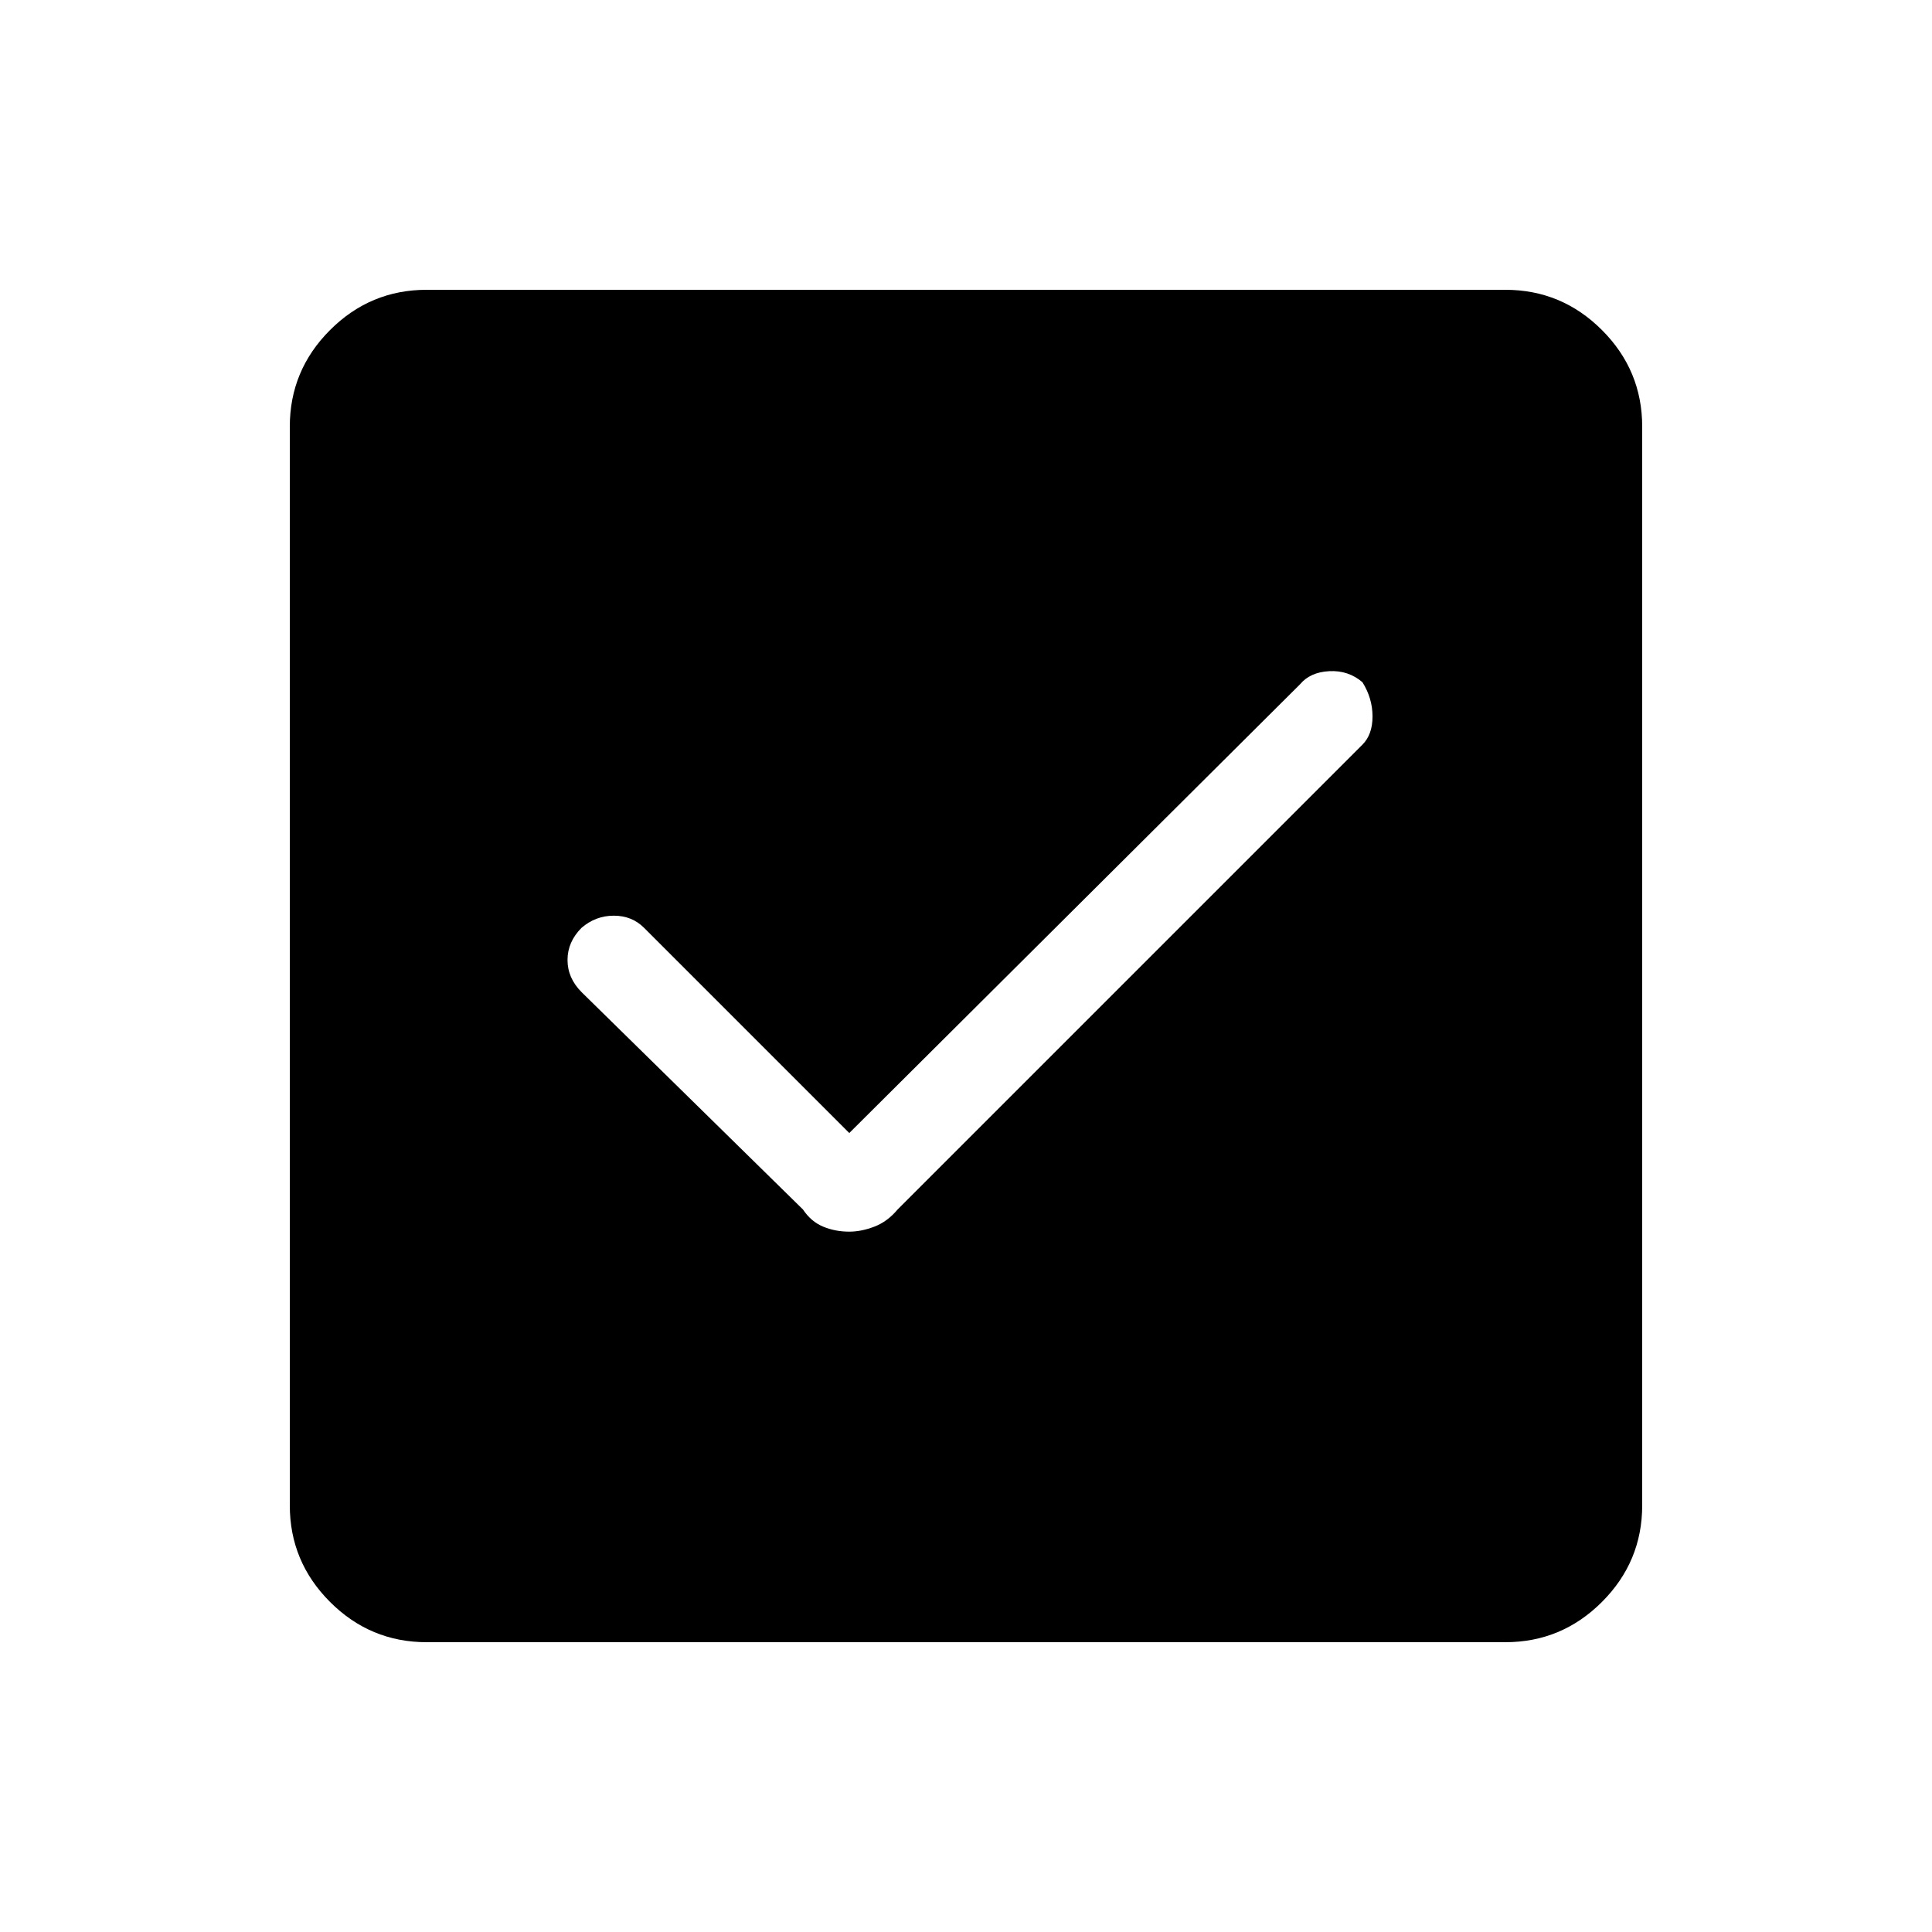 <svg xmlns="http://www.w3.org/2000/svg" height="48" width="48"><path d="M10.6 40.8q-1.4 0-2.4-1t-1-2.4V10.6q0-1.4 1-2.4t2.4-1h26.8q1.4 0 2.4 1t1 2.4v26.8q0 1.4-1 2.4t-2.4 1Zm10.5-10.2q.3 0 .625-.125t.575-.425L33.85 18.5q.25-.25.25-.7 0-.45-.25-.85-.35-.3-.825-.275-.475.025-.725.325L21.1 28.15l-5.1-5.1q-.3-.3-.75-.3t-.8.3q-.35.35-.35.8 0 .45.35.8l5.5 5.4q.2.3.5.425t.65.125Z"/></svg>